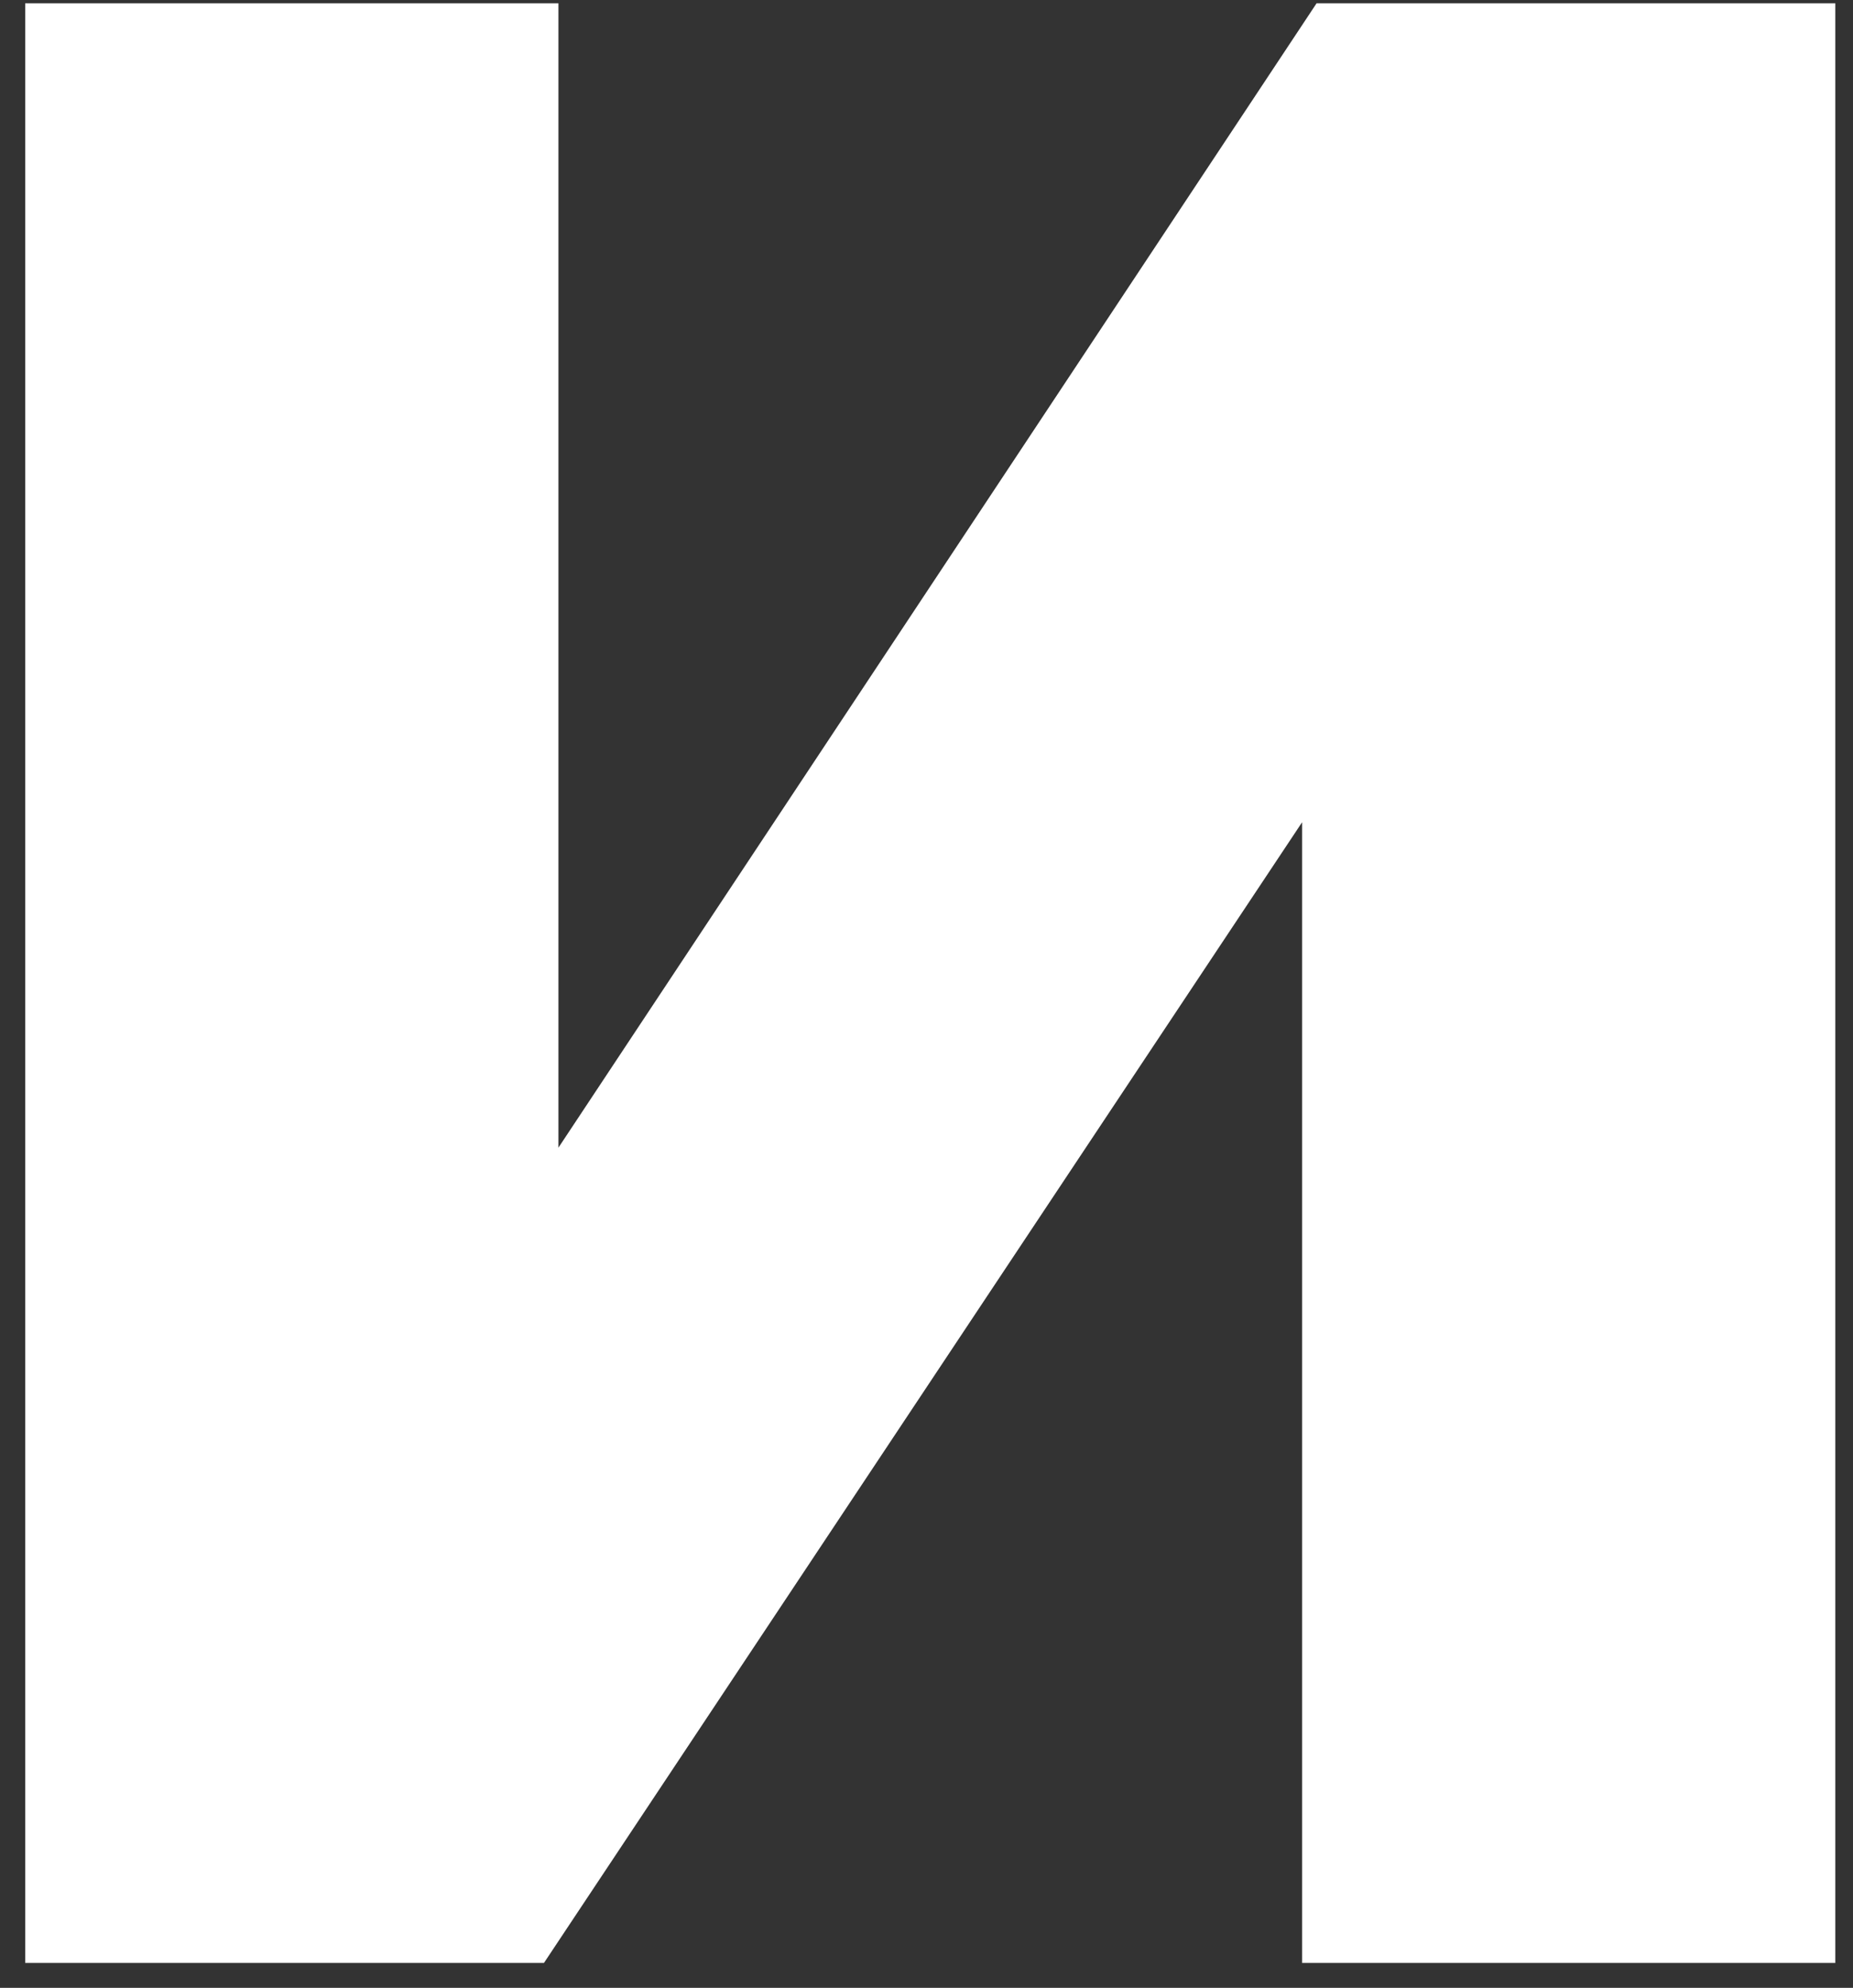 <svg width="55" height="59" viewBox="0 0 55 59" fill="none" xmlns="http://www.w3.org/2000/svg">
<rect x="0" y="0" width="55" height="59" fill="#333333" stroke="none"/>
<path d="M54.475 0.098V58.261H38.648V24.405L16.145 58.261H0.748V0.098H16.575V34.063L39.078 0.098H54.475Z" fill="white"/>
</svg>
